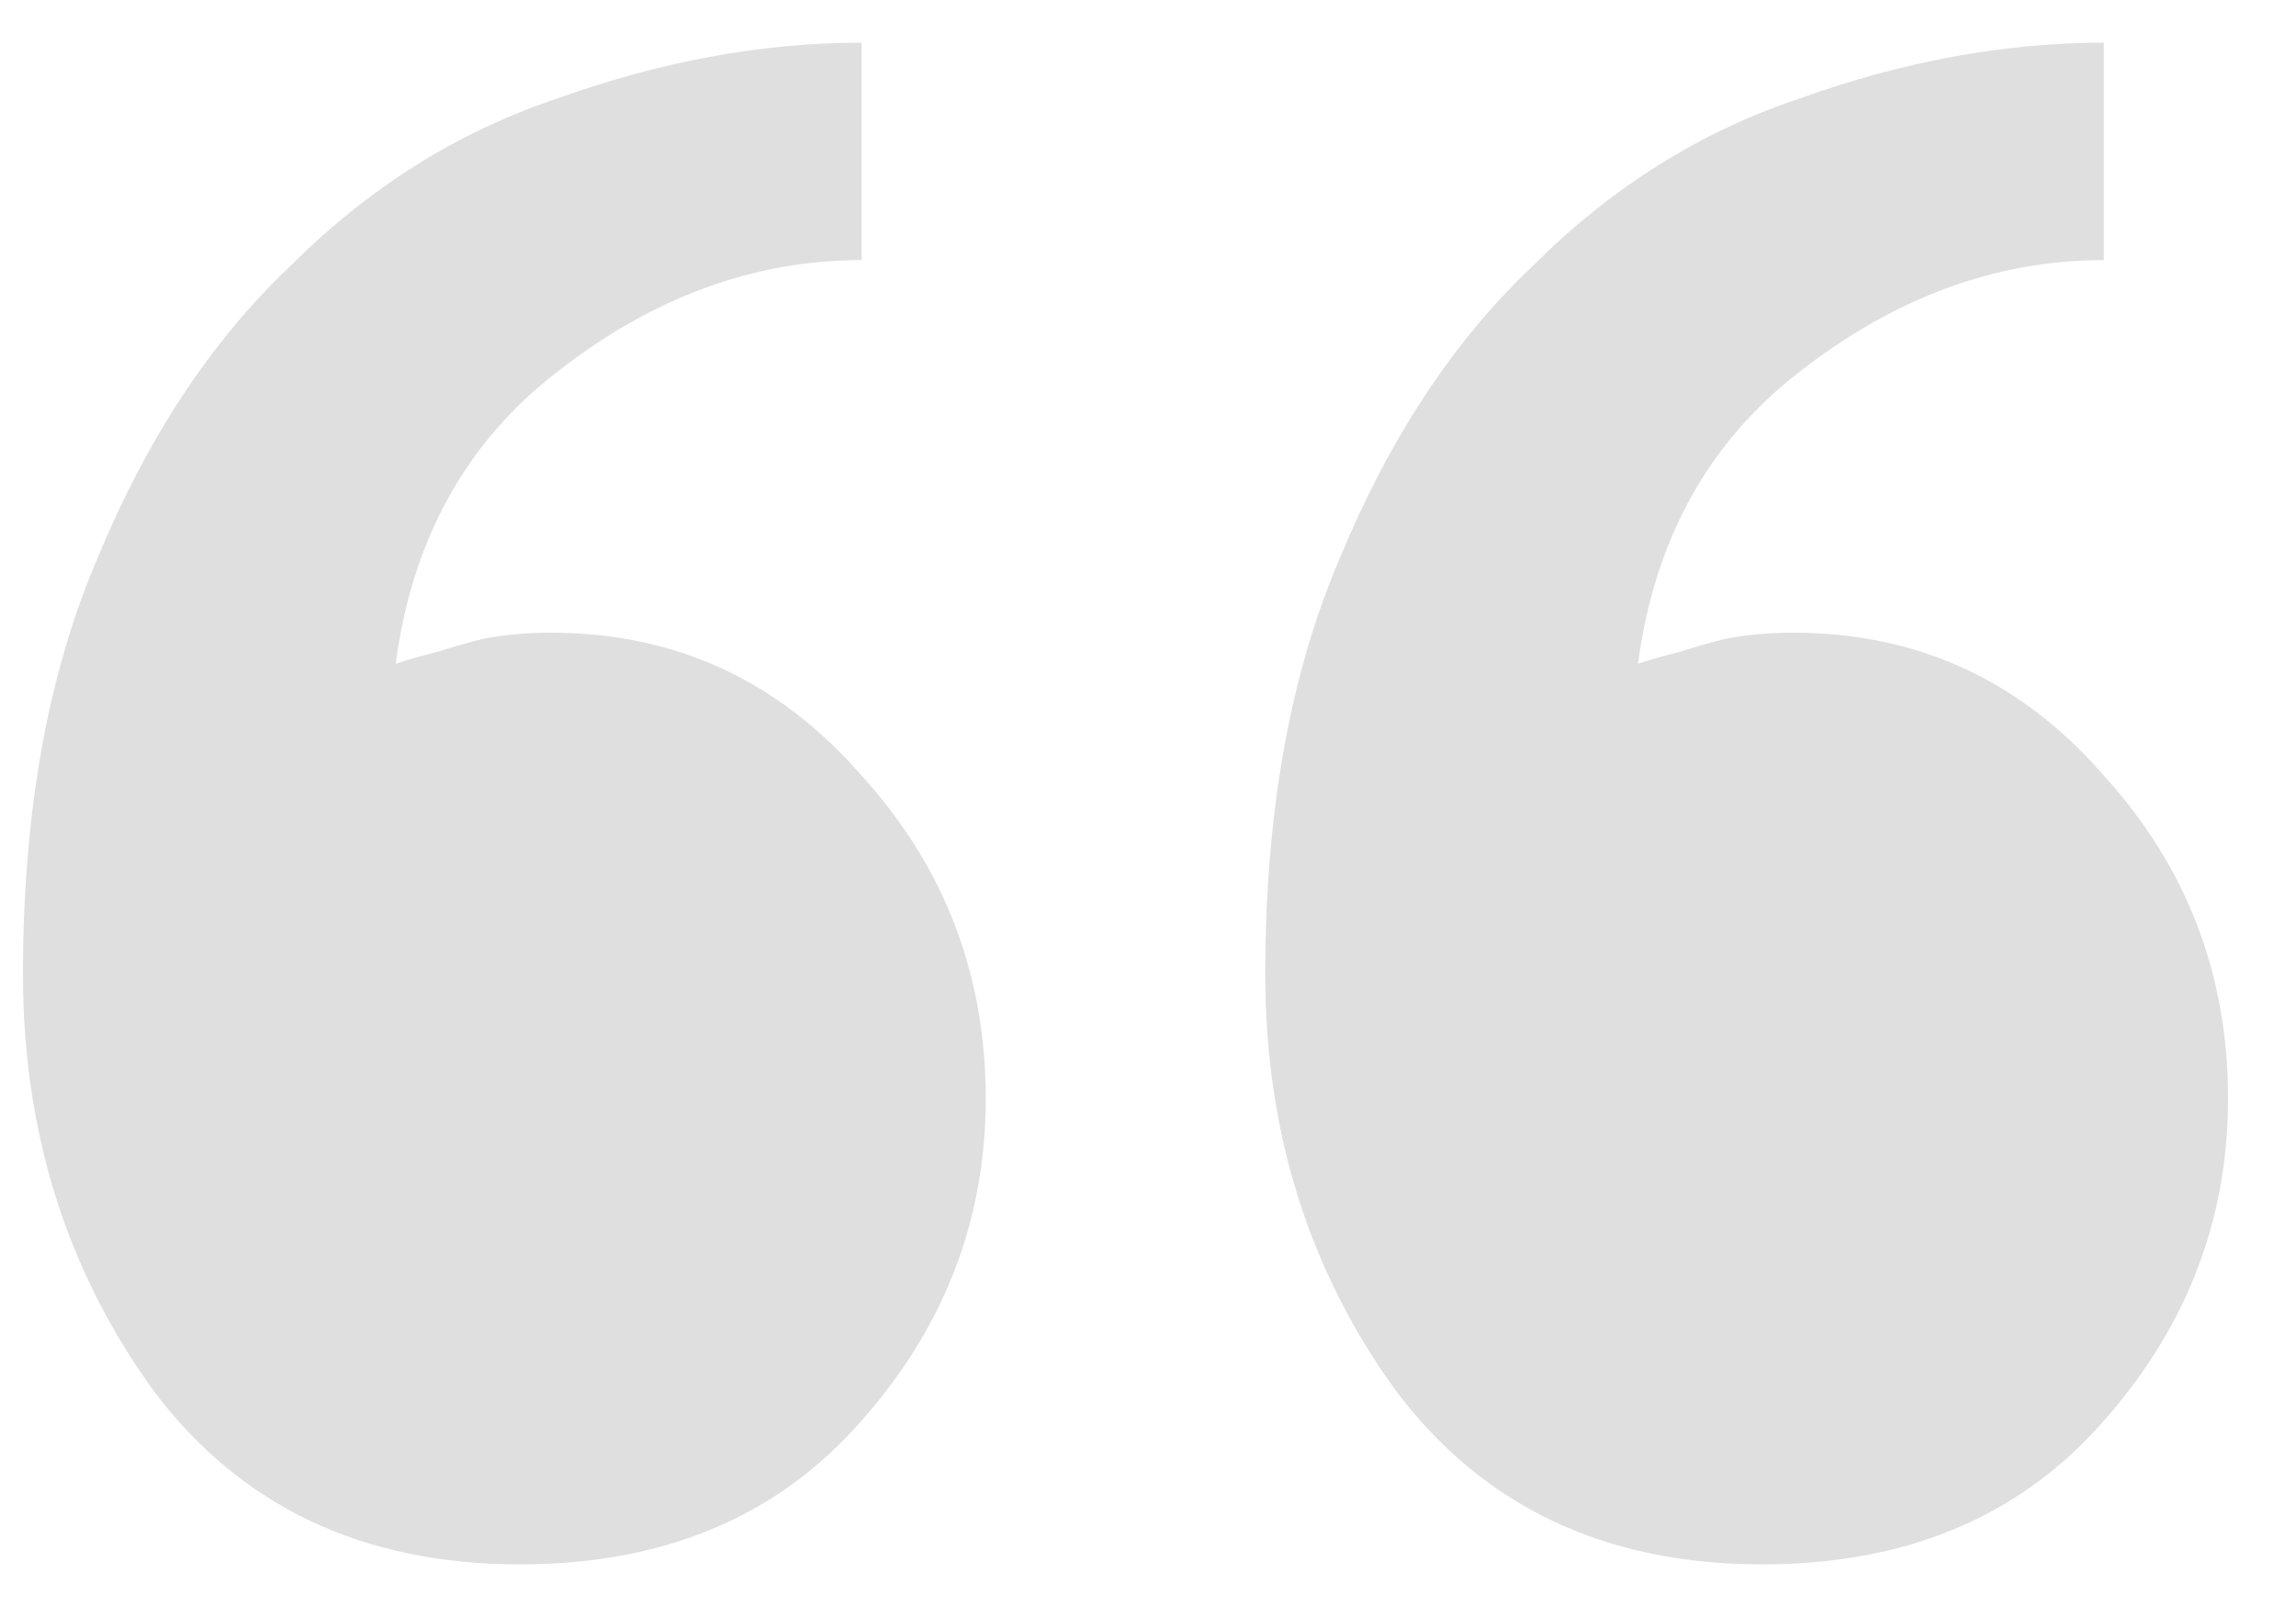 <svg xmlns="http://www.w3.org/2000/svg" width="30" height="21" fill="none" viewBox="0 0 30 21"><path fill="#626262" d="M16.532 12.732C16.532 10.622 16.857 8.809 17.506 7.294C18.155 5.725 18.994 4.454 20.022 3.48C21.05 2.452 22.213 1.721 23.512 1.288C24.865 0.801 26.19 0.558 27.489 0.558V3.399C26.082 3.399 24.756 3.886 23.512 4.86C22.322 5.779 21.618 7.051 21.402 8.674C21.564 8.62 21.754 8.566 21.97 8.512C22.132 8.458 22.322 8.404 22.538 8.35C22.809 8.295 23.106 8.268 23.431 8.268C25.054 8.268 26.407 8.891 27.489 10.135C28.571 11.325 29.112 12.732 29.112 14.355C29.112 15.979 28.544 17.413 27.408 18.657C26.326 19.847 24.865 20.443 23.025 20.443C20.969 20.443 19.373 19.685 18.236 18.17C17.1 16.601 16.532 14.788 16.532 12.732ZM0.3 12.732C0.3 10.622 0.624 8.809 1.274 7.294C1.923 5.725 2.762 4.454 3.79 3.48C4.818 2.452 5.981 1.721 7.28 1.288C8.632 0.801 9.958 0.558 11.257 0.558V3.399C9.85 3.399 8.524 3.886 7.28 4.86C6.089 5.779 5.386 7.051 5.17 8.674C5.332 8.62 5.521 8.566 5.738 8.512C5.9 8.458 6.089 8.404 6.306 8.35C6.576 8.295 6.874 8.268 7.199 8.268C8.822 8.268 10.175 8.891 11.257 10.135C12.339 11.325 12.88 12.732 12.88 14.355C12.88 15.979 12.312 17.413 11.175 18.657C10.093 19.847 8.632 20.443 6.793 20.443C4.737 20.443 3.14 19.685 2.004 18.17C0.868 16.601 0.3 14.788 0.3 12.732Z" opacity=".2"/></svg>